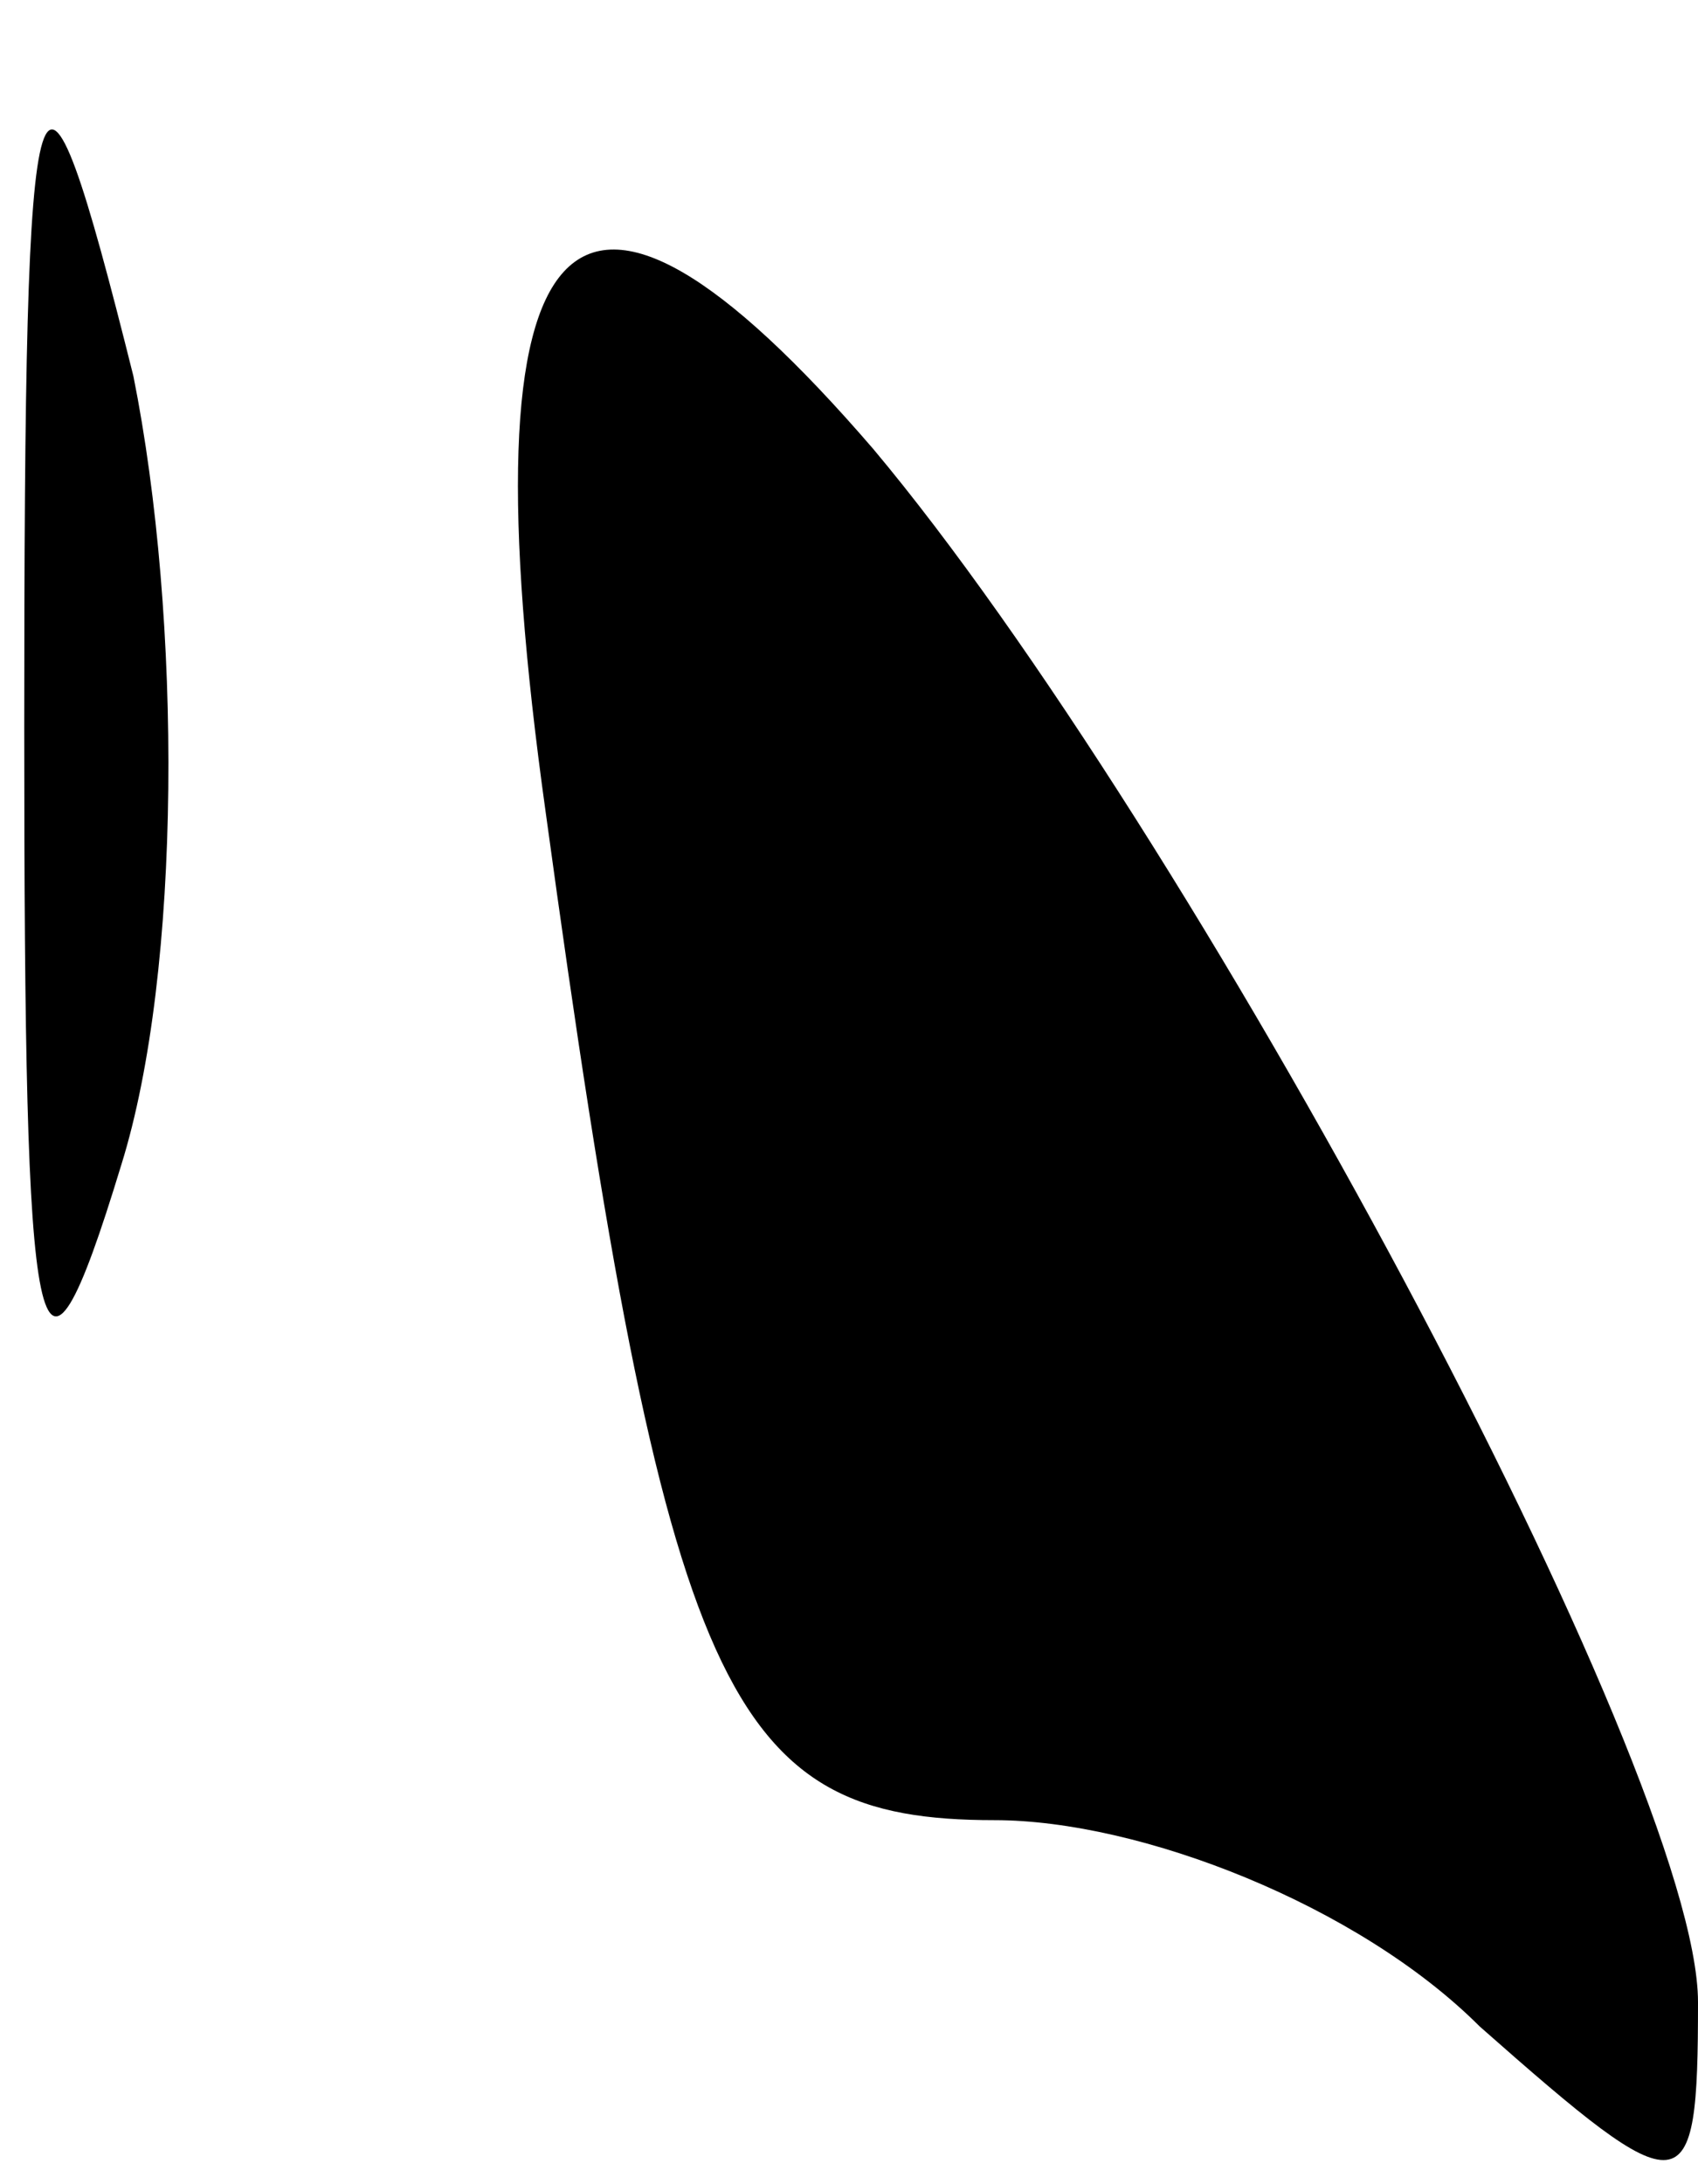 <?xml version="1.0" standalone="no"?>
<!DOCTYPE svg PUBLIC "-//W3C//DTD SVG 20010904//EN"
 "http://www.w3.org/TR/2001/REC-SVG-20010904/DTD/svg10.dtd">
<svg version="1.0" xmlns="http://www.w3.org/2000/svg"
 width="14pt" height="18pt" viewBox="0 0 14 18"
 preserveAspectRatio="xMidYMid meet">
<g transform="translate(0,18) scale(0.1,-0.1)"
fill="#000000" stroke="none">
<path fill="#000000" stroke="none" d="M2 120 c0 -52 1 -59 8 -36 5 16 5 45 1
65 -8 32 -9 29 -9 -29z"/>
<path fill="#000000" stroke="none" d="M45 113 c10 -73 15 -83 37 -83 12 0 30
-7 40 -17 17 -15 18 -15 18 2 0 19 -42 97 -68 128 -25 29 -34 20 -27 -30z"/>
</g>
</svg>
